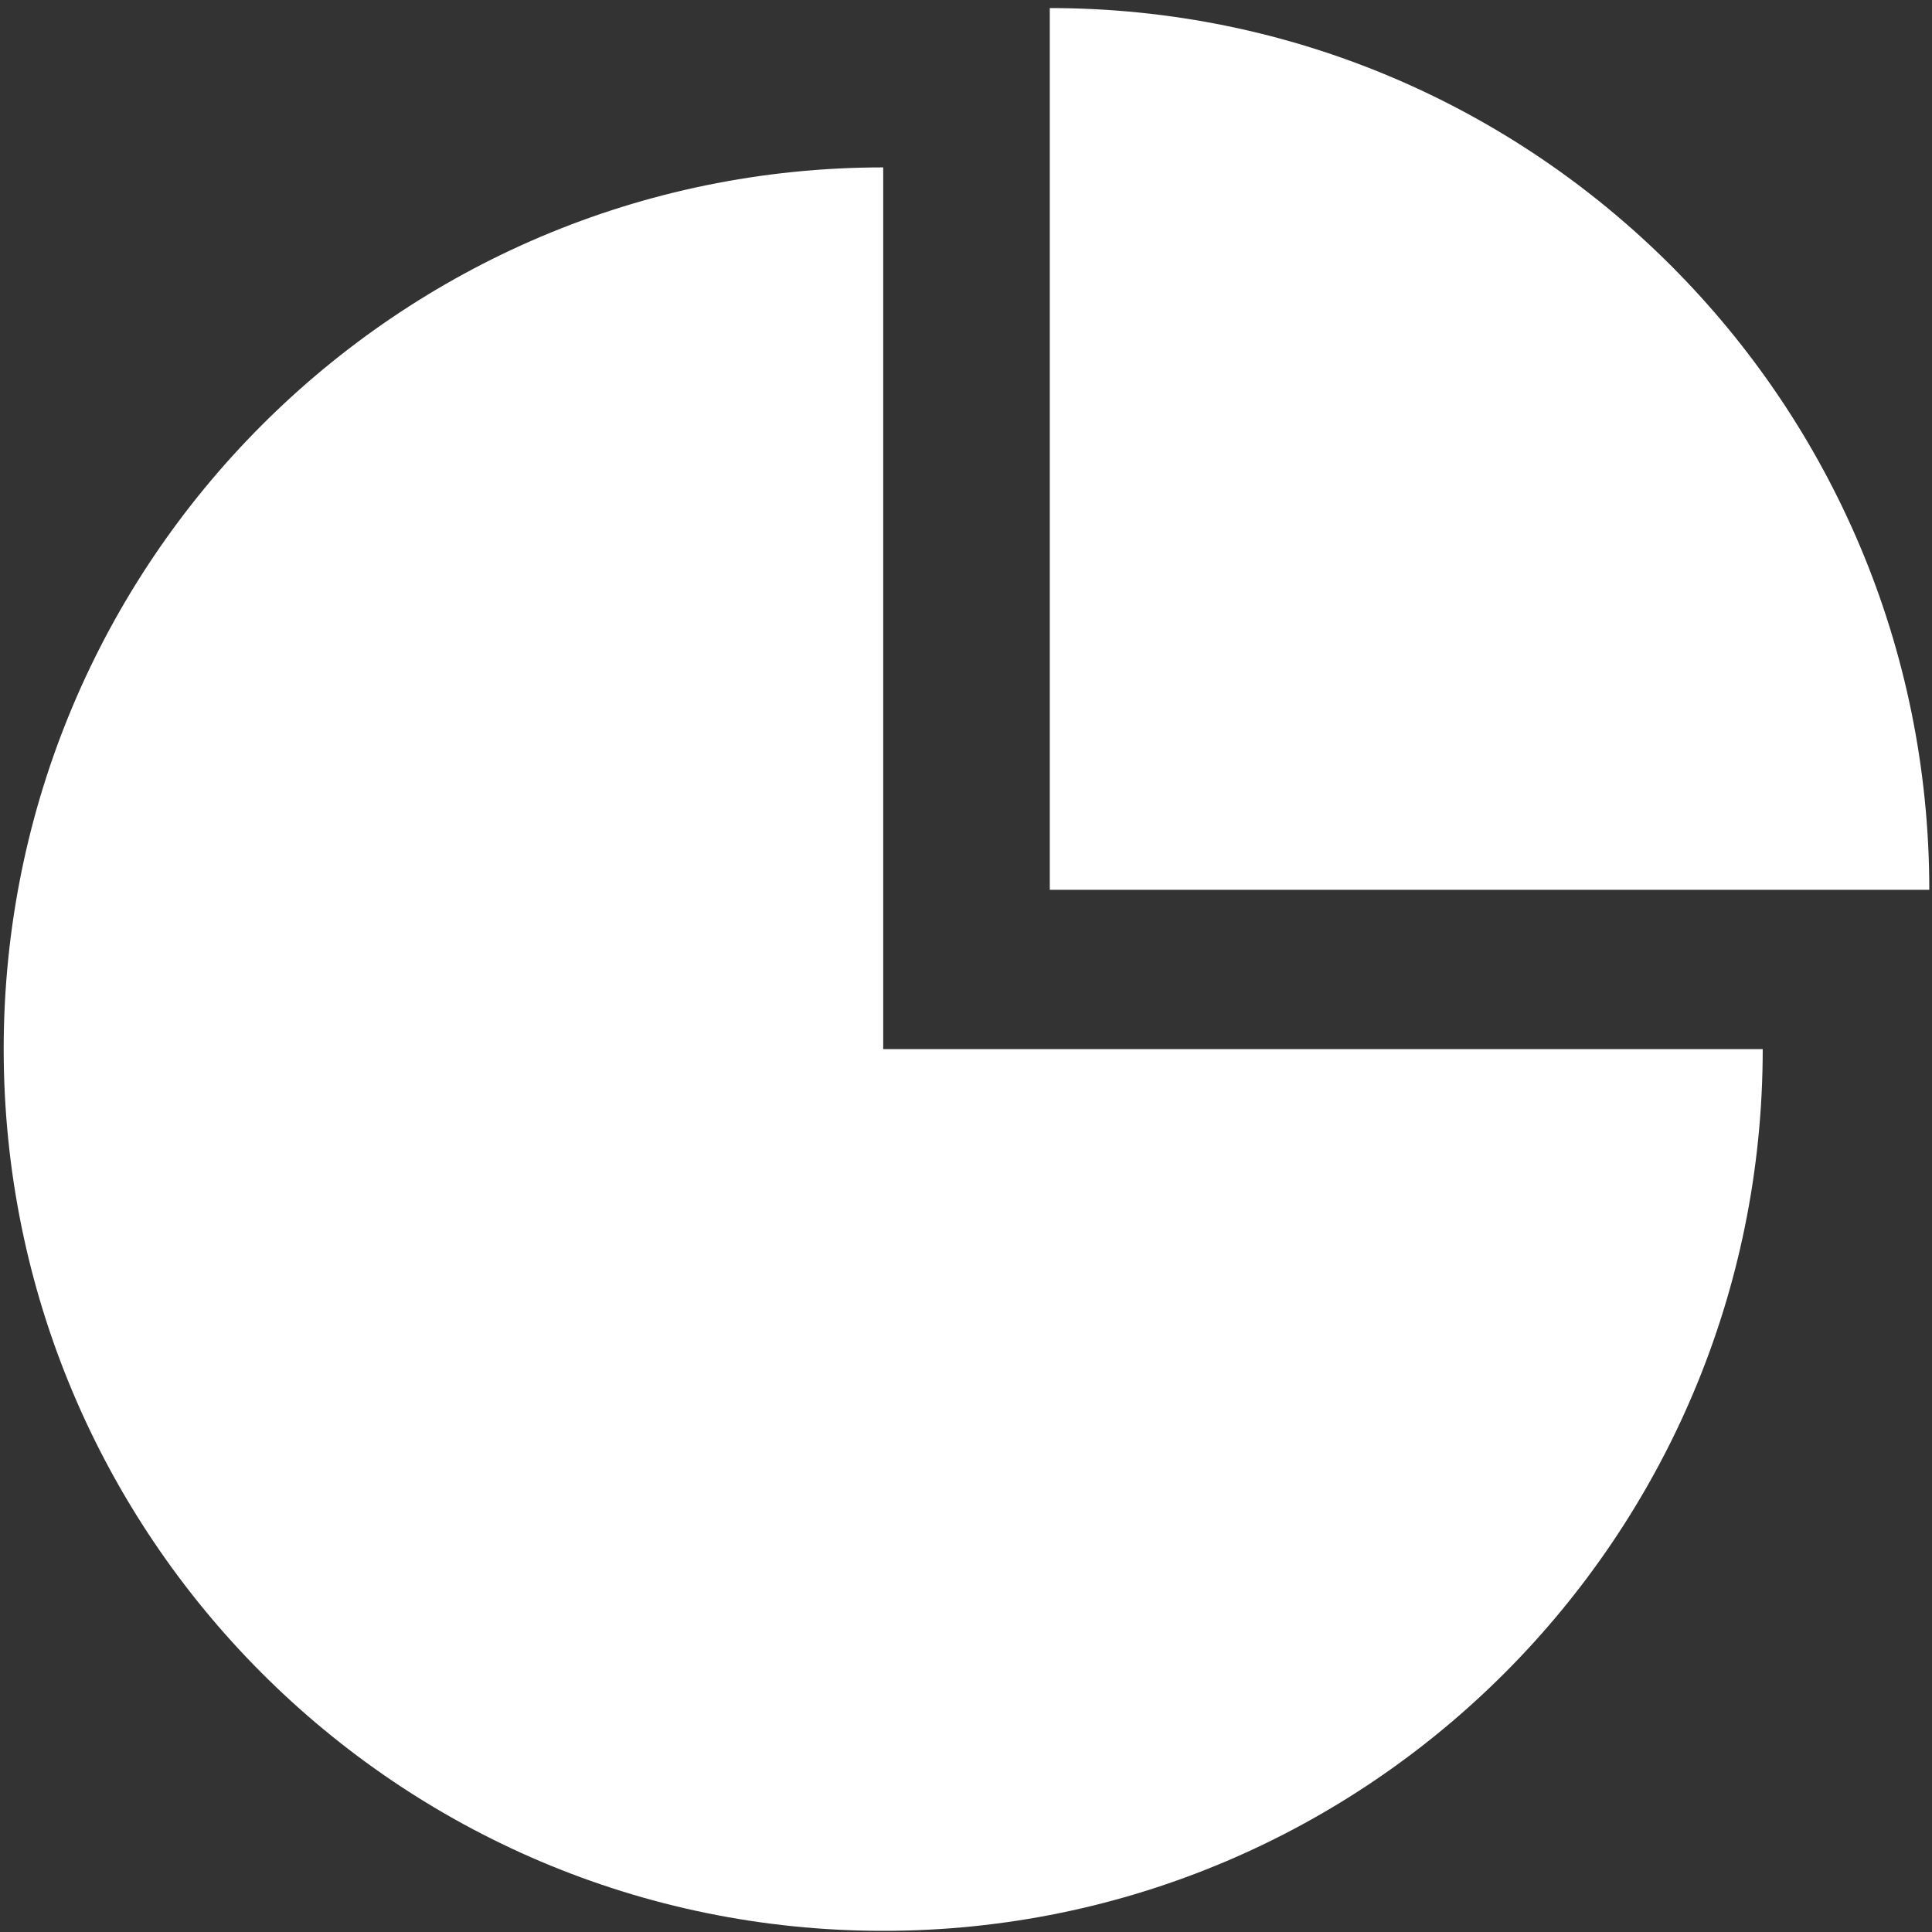 <?xml version="1.0" encoding="UTF-8" standalone="no"?>
<svg
   viewBox="0 0 100 100"
   width="200px"
   height="200px"
   style="width:100%;height:100%;background-size:initial;background-repeat-y:initial;background-repeat-x:initial;background-position-y:initial;background-position-x:initial;background-origin:initial;background-image:initial;background-color:rgba(255, 255, 255, 0);background-clip:initial;background-attachment:initial;animation-play-state:paused"
   version="1.1"
   id="svg10"
   sodipodi:docname="clipboard-data.svg"
   inkscape:version="1.1.1 (3bf5ae0d25, 2021-09-20)"
   xmlns:inkscape="http://www.inkscape.org/namespaces/inkscape"
   xmlns:sodipodi="http://sodipodi.sourceforge.net/DTD/sodipodi-0.dtd"
   xmlns="http://www.w3.org/2000/svg"
   xmlns:svg="http://www.w3.org/2000/svg"
   xmlns:d="https://loading.io/stock/">
  <rect x="0" y="0" width="100" height="100" fill="#333333" stroke="none"/>
  <defs
     id="defs14" />
  <sodipodi:namedview
     id="namedview12"
     pagecolor="#505050"
     bordercolor="#ffffff"
     borderopacity="1"
     inkscape:pageshadow="0"
     inkscape:pageopacity="0"
     inkscape:pagecheckerboard="1"
     showgrid="false"
     inkscape:zoom="4.07"
     inkscape:cx="100"
     inkscape:cy="99.87715"
     inkscape:window-width="2560"
     inkscape:window-height="1653"
     inkscape:window-x="-8"
     inkscape:window-y="-8"
     inkscape:window-maximized="1"
     inkscape:current-layer="svg10" />
  <g
     class="ldl-scale"
     id="g8"
     transform="matrix(1.195,0,0,1.198,-11.759,-7.88)"
     style="fill:#ffffff">
    <path
       fill="#e15c64"
       d="M 48.095,13.81 C 27.056,13.81 10,30.865 10,51.905 10,72.945 27.056,90 48.095,90 69.134,90 86.19,72.944 86.19,51.905 H 48.095 Z"
       style="fill:#ffffff"
       id="path2" />
    <path
       fill="#acbd81"
       d="M 55.31,6.926 V 45.021 h 38.095 c 0,-21.039 -17.056,-38.095 -38.095,-38.095 z"
       style="fill:#ffffff"
       id="path4" />
  </g>
  <!-- generated by https://loading.io/ -->
</svg>
